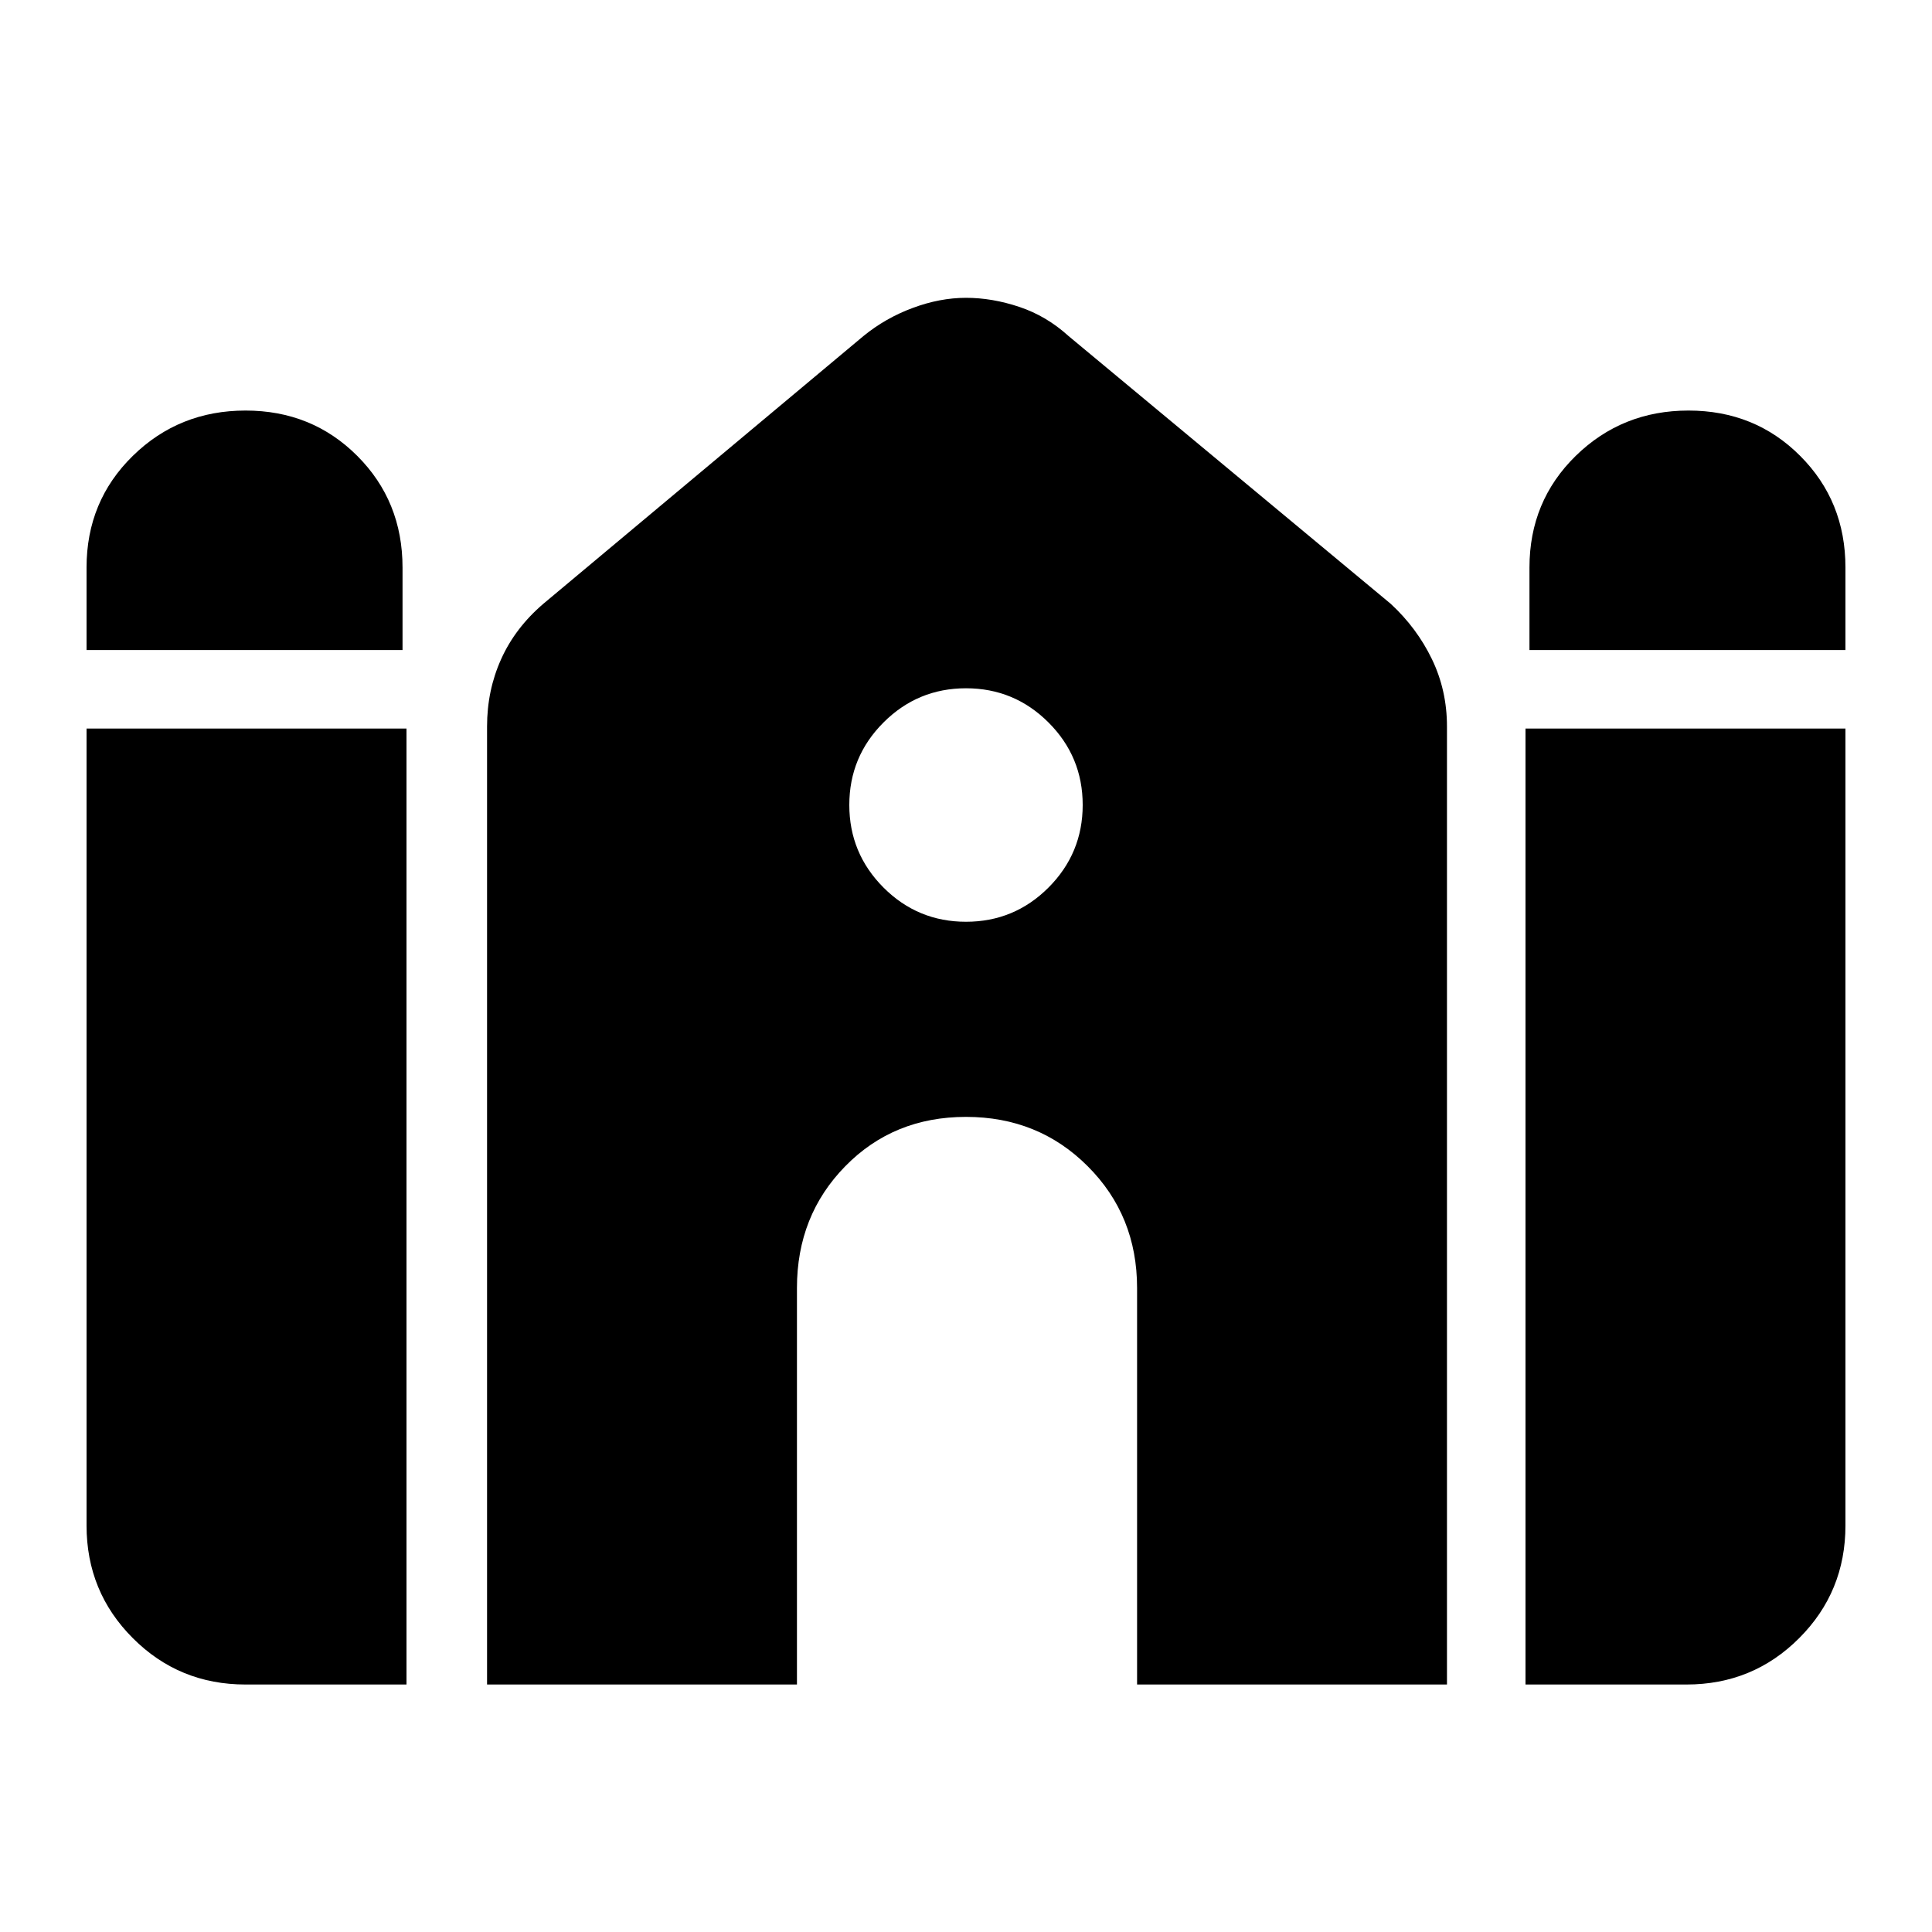 <svg xmlns="http://www.w3.org/2000/svg" height="20" width="20"><path d="M15.833 6.729V5.875Q15.833 5.188 16.312 4.719Q16.792 4.25 17.479 4.25Q18.167 4.25 18.635 4.719Q19.104 5.188 19.104 5.875V6.729ZM0.896 6.729V5.875Q0.896 5.188 1.375 4.719Q1.854 4.25 2.542 4.25Q3.229 4.25 3.698 4.719Q4.167 5.188 4.167 5.875V6.729ZM2.542 17.438Q1.854 17.438 1.375 16.958Q0.896 16.479 0.896 15.792V7.542H4.208V17.438ZM5.042 17.438V7.521Q5.042 7.146 5.188 6.823Q5.333 6.5 5.625 6.25L8.938 3.479Q9.167 3.292 9.448 3.188Q9.729 3.083 10 3.083Q10.271 3.083 10.552 3.177Q10.833 3.271 11.062 3.479L14.396 6.25Q14.667 6.5 14.823 6.823Q14.979 7.146 14.979 7.521V17.438H11.771V13.333Q11.771 12.583 11.26 12.073Q10.75 11.562 10 11.562Q9.25 11.562 8.75 12.073Q8.25 12.583 8.25 13.333V17.438ZM15.792 17.438V7.542H19.104V15.792Q19.104 16.479 18.625 16.958Q18.146 17.438 17.458 17.438ZM10 9.542Q10.5 9.542 10.854 9.188Q11.208 8.833 11.208 8.333Q11.208 7.833 10.854 7.479Q10.5 7.125 10 7.125Q9.5 7.125 9.146 7.479Q8.792 7.833 8.792 8.333Q8.792 8.833 9.146 9.188Q9.5 9.542 10 9.542Z"/></svg>